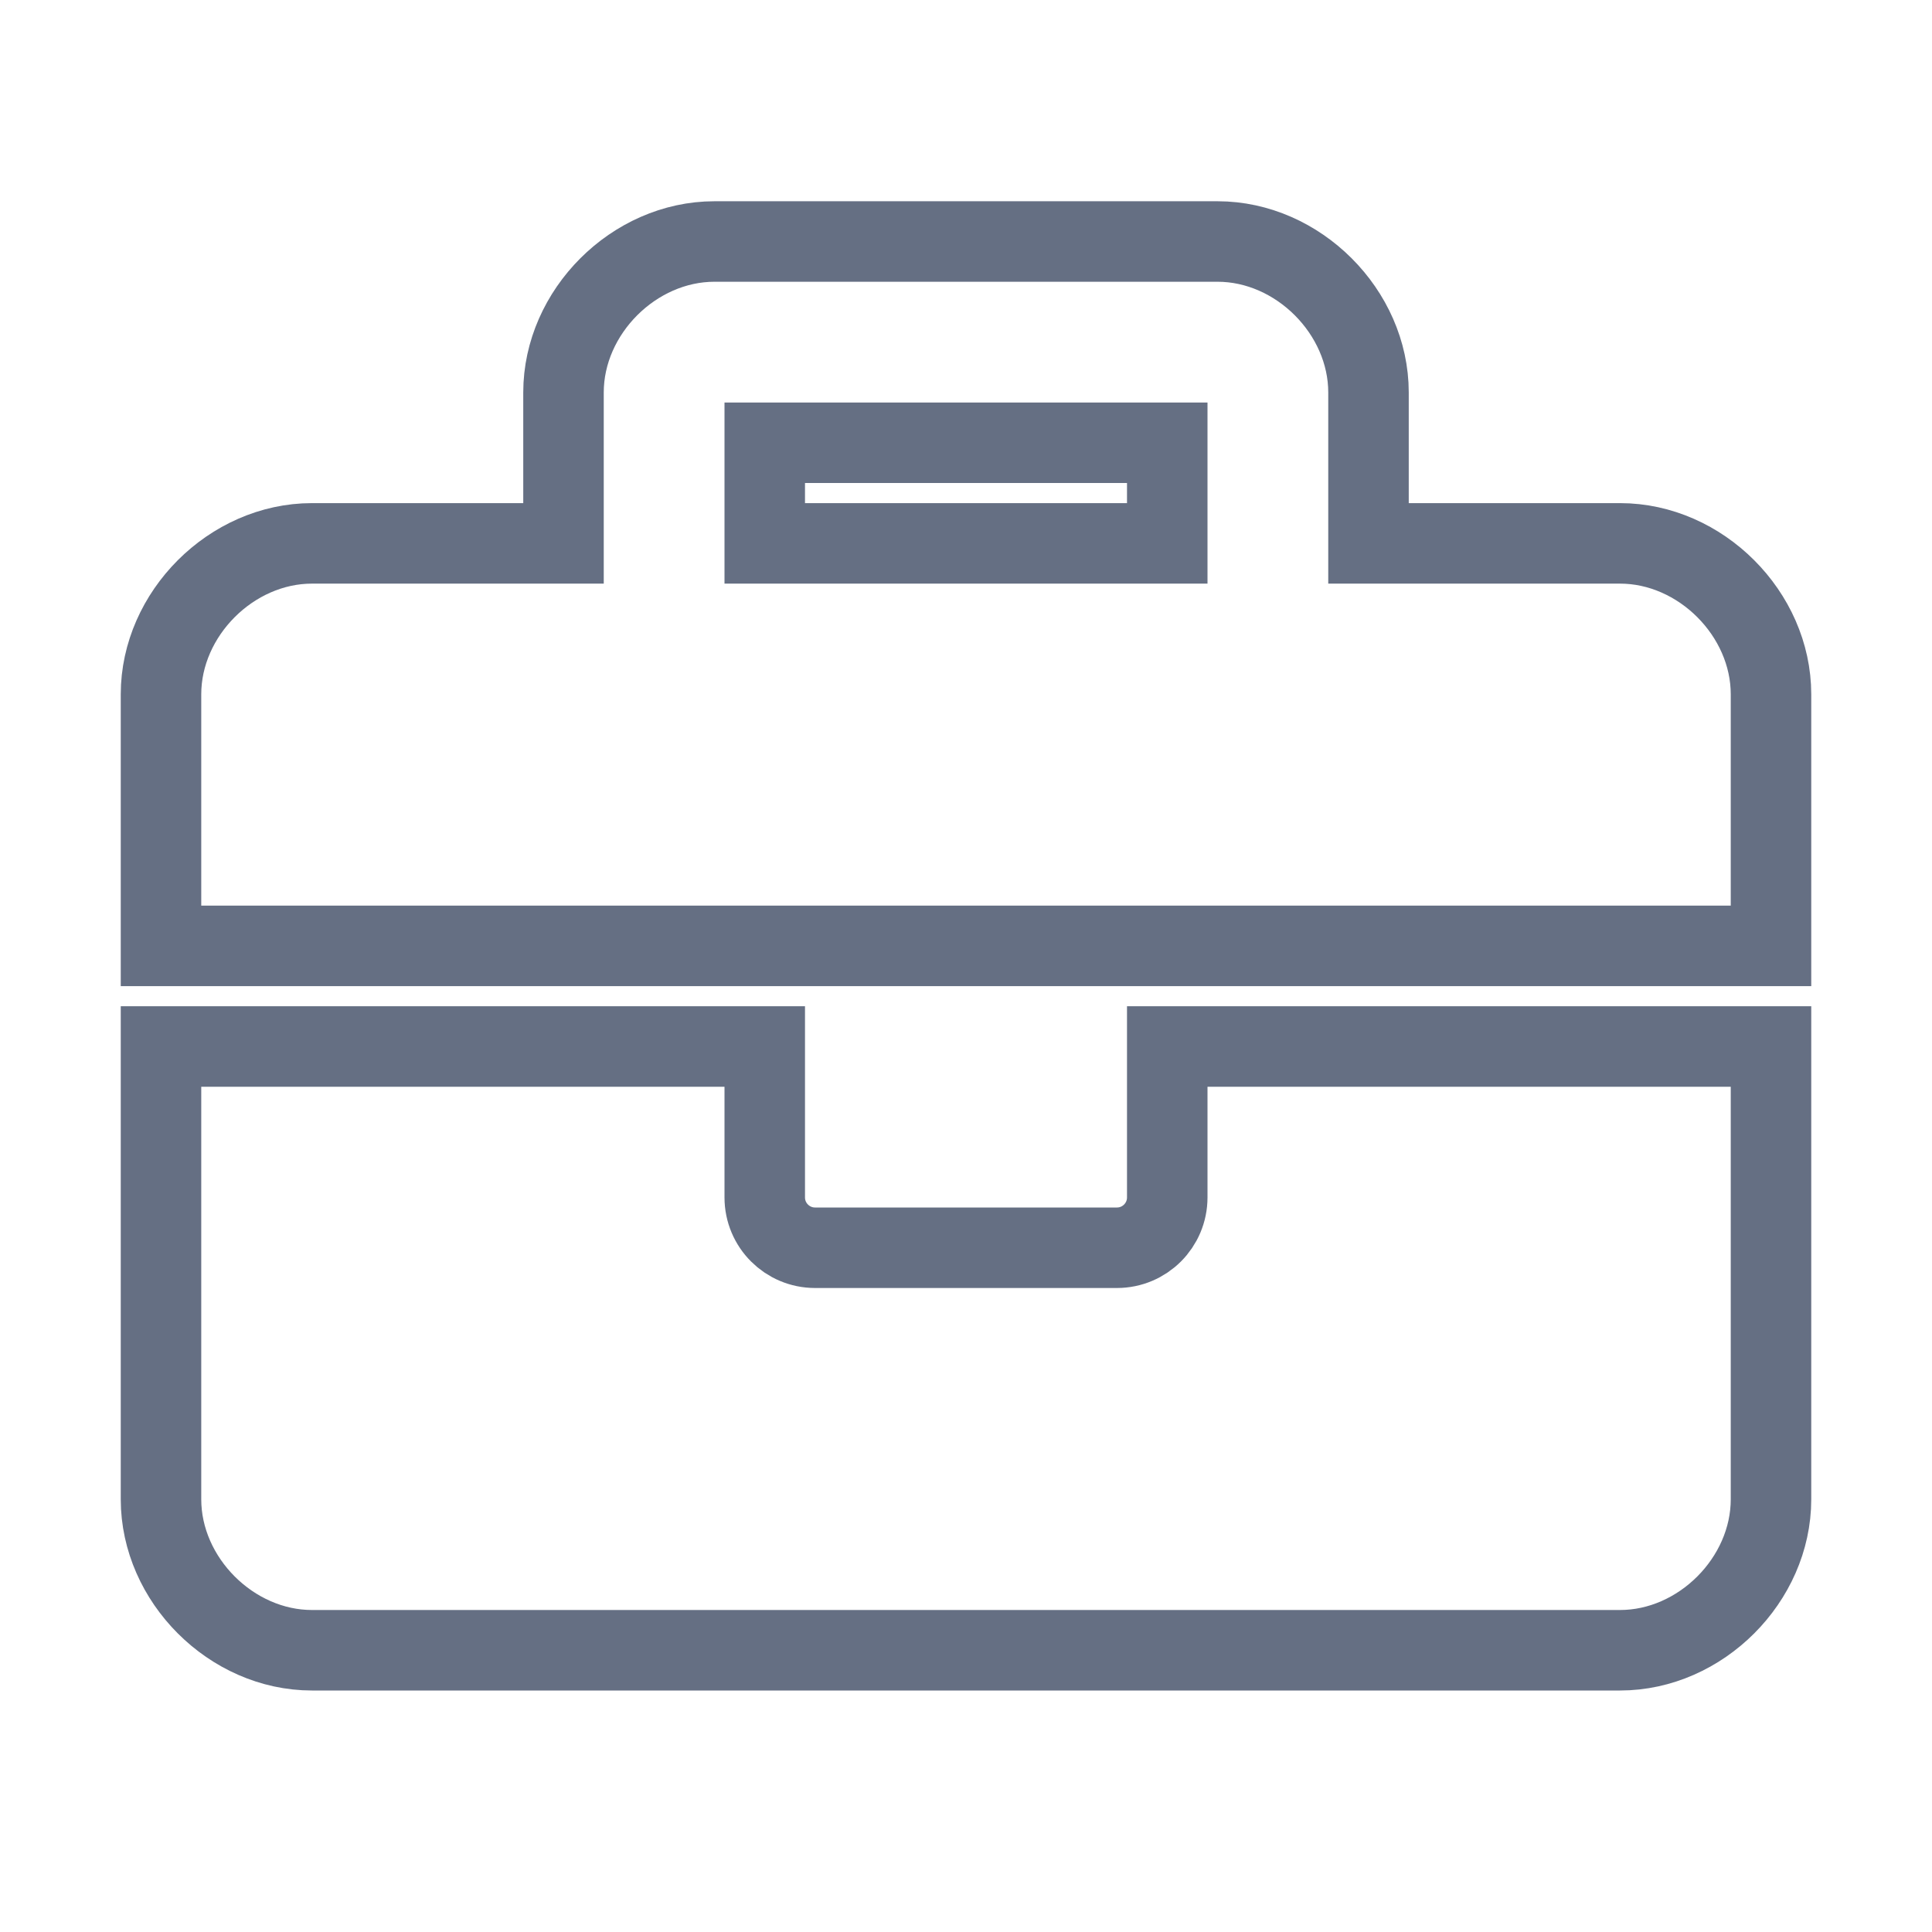 <svg width="24" height="24" viewBox="0 0 24 24" fill="none" xmlns="http://www.w3.org/2000/svg">
<path d="M14.5 14.875C14.5 15.22 14.22 15.5 13.875 15.5H10.125C9.78 15.5 9.5 15.22 9.5 14.875V13H2V18.625C2 19.625 2.875 20.5 3.875 20.5H20.125C21.125 20.5 22 19.625 22 18.625V13H14.5V14.875ZM20.125 6.75H17V4.875C17 3.875 16.125 3 15.125 3H8.875C7.875 3 7 3.875 7 4.875V6.75H3.875C2.875 6.75 2 7.625 2 8.625V11.75H22V8.625C22 7.625 21.125 6.75 20.125 6.75ZM14.5 6.75H9.5V5.5H14.5V6.75Z" stroke="#656F83"/>
</svg>
